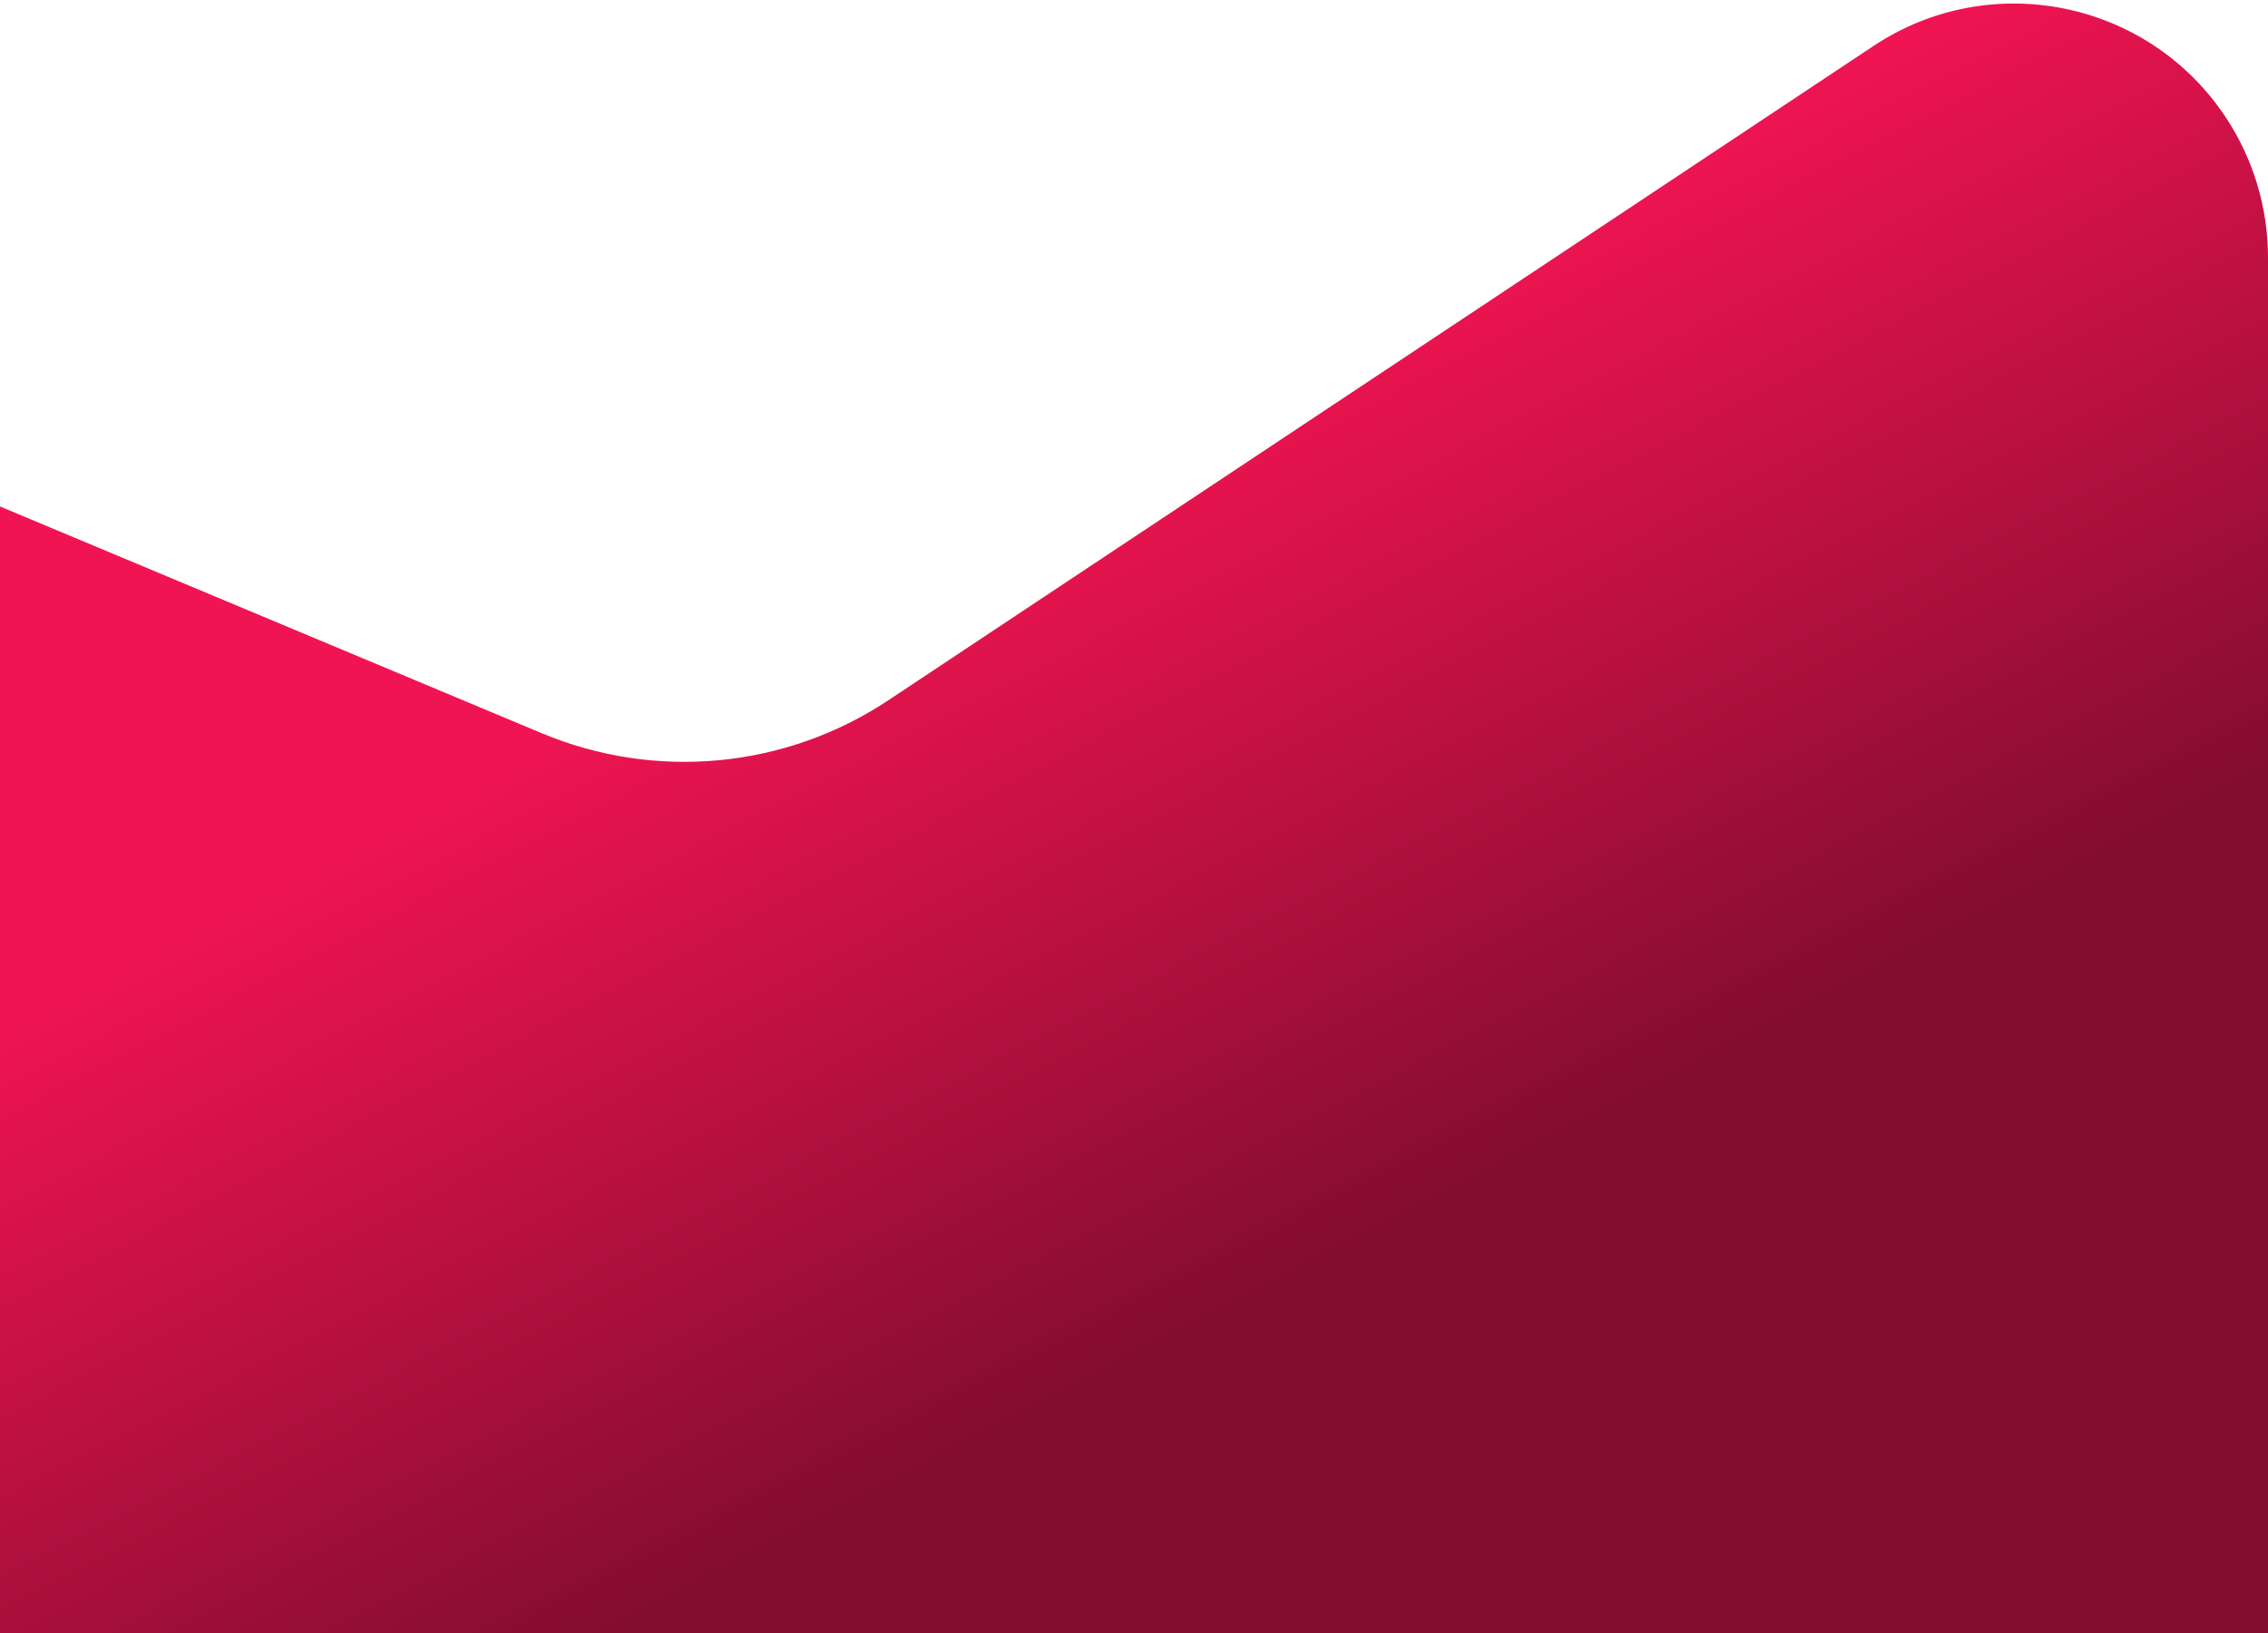 <?xml version="1.0" encoding="UTF-8"?>
<svg width="375px" height="270px" viewBox="0 0 375 270" version="1.1" xmlns="http://www.w3.org/2000/svg">
    <!-- Generator: Sketch 54 (76480) - https://sketchapp.com -->
    <title>Rectangle</title>
    <desc>Created with Sketch.</desc>
    <defs>
        <linearGradient x1="45.013%" y1="30.973%" x2="71.885%" y2="68.256%" id="linearGradient-1">
            <stop stop-color="#F01452" offset="0%"></stop>
            <stop stop-color="#830D2E" offset="100%"></stop>
        </linearGradient>
    </defs>
    <g id="LineUp-Mobile-nouveau-design" stroke="none" stroke-width="1" fill="none" fill-rule="evenodd">
        <g id="Splash-page" transform="translate(0, -542)" fill="url(#linearGradient-1)">
            <g id="bg" transform="translate(0, 311)">
                <g id="map">
                    <path d="M0,314.74 L89.589,352.236 C108.4,360.109 129.901,358.061 146.888,346.779 L309.763,238.604 C329.086,225.771 355.153,231.031 367.987,250.354 C372.56,257.24 375,265.323 375,273.59 L375,285.606 L375,501 L0,501 L0,314.74 Z" id="Rectangle"></path>
                </g>
            </g>
        </g>
    </g>
</svg>
